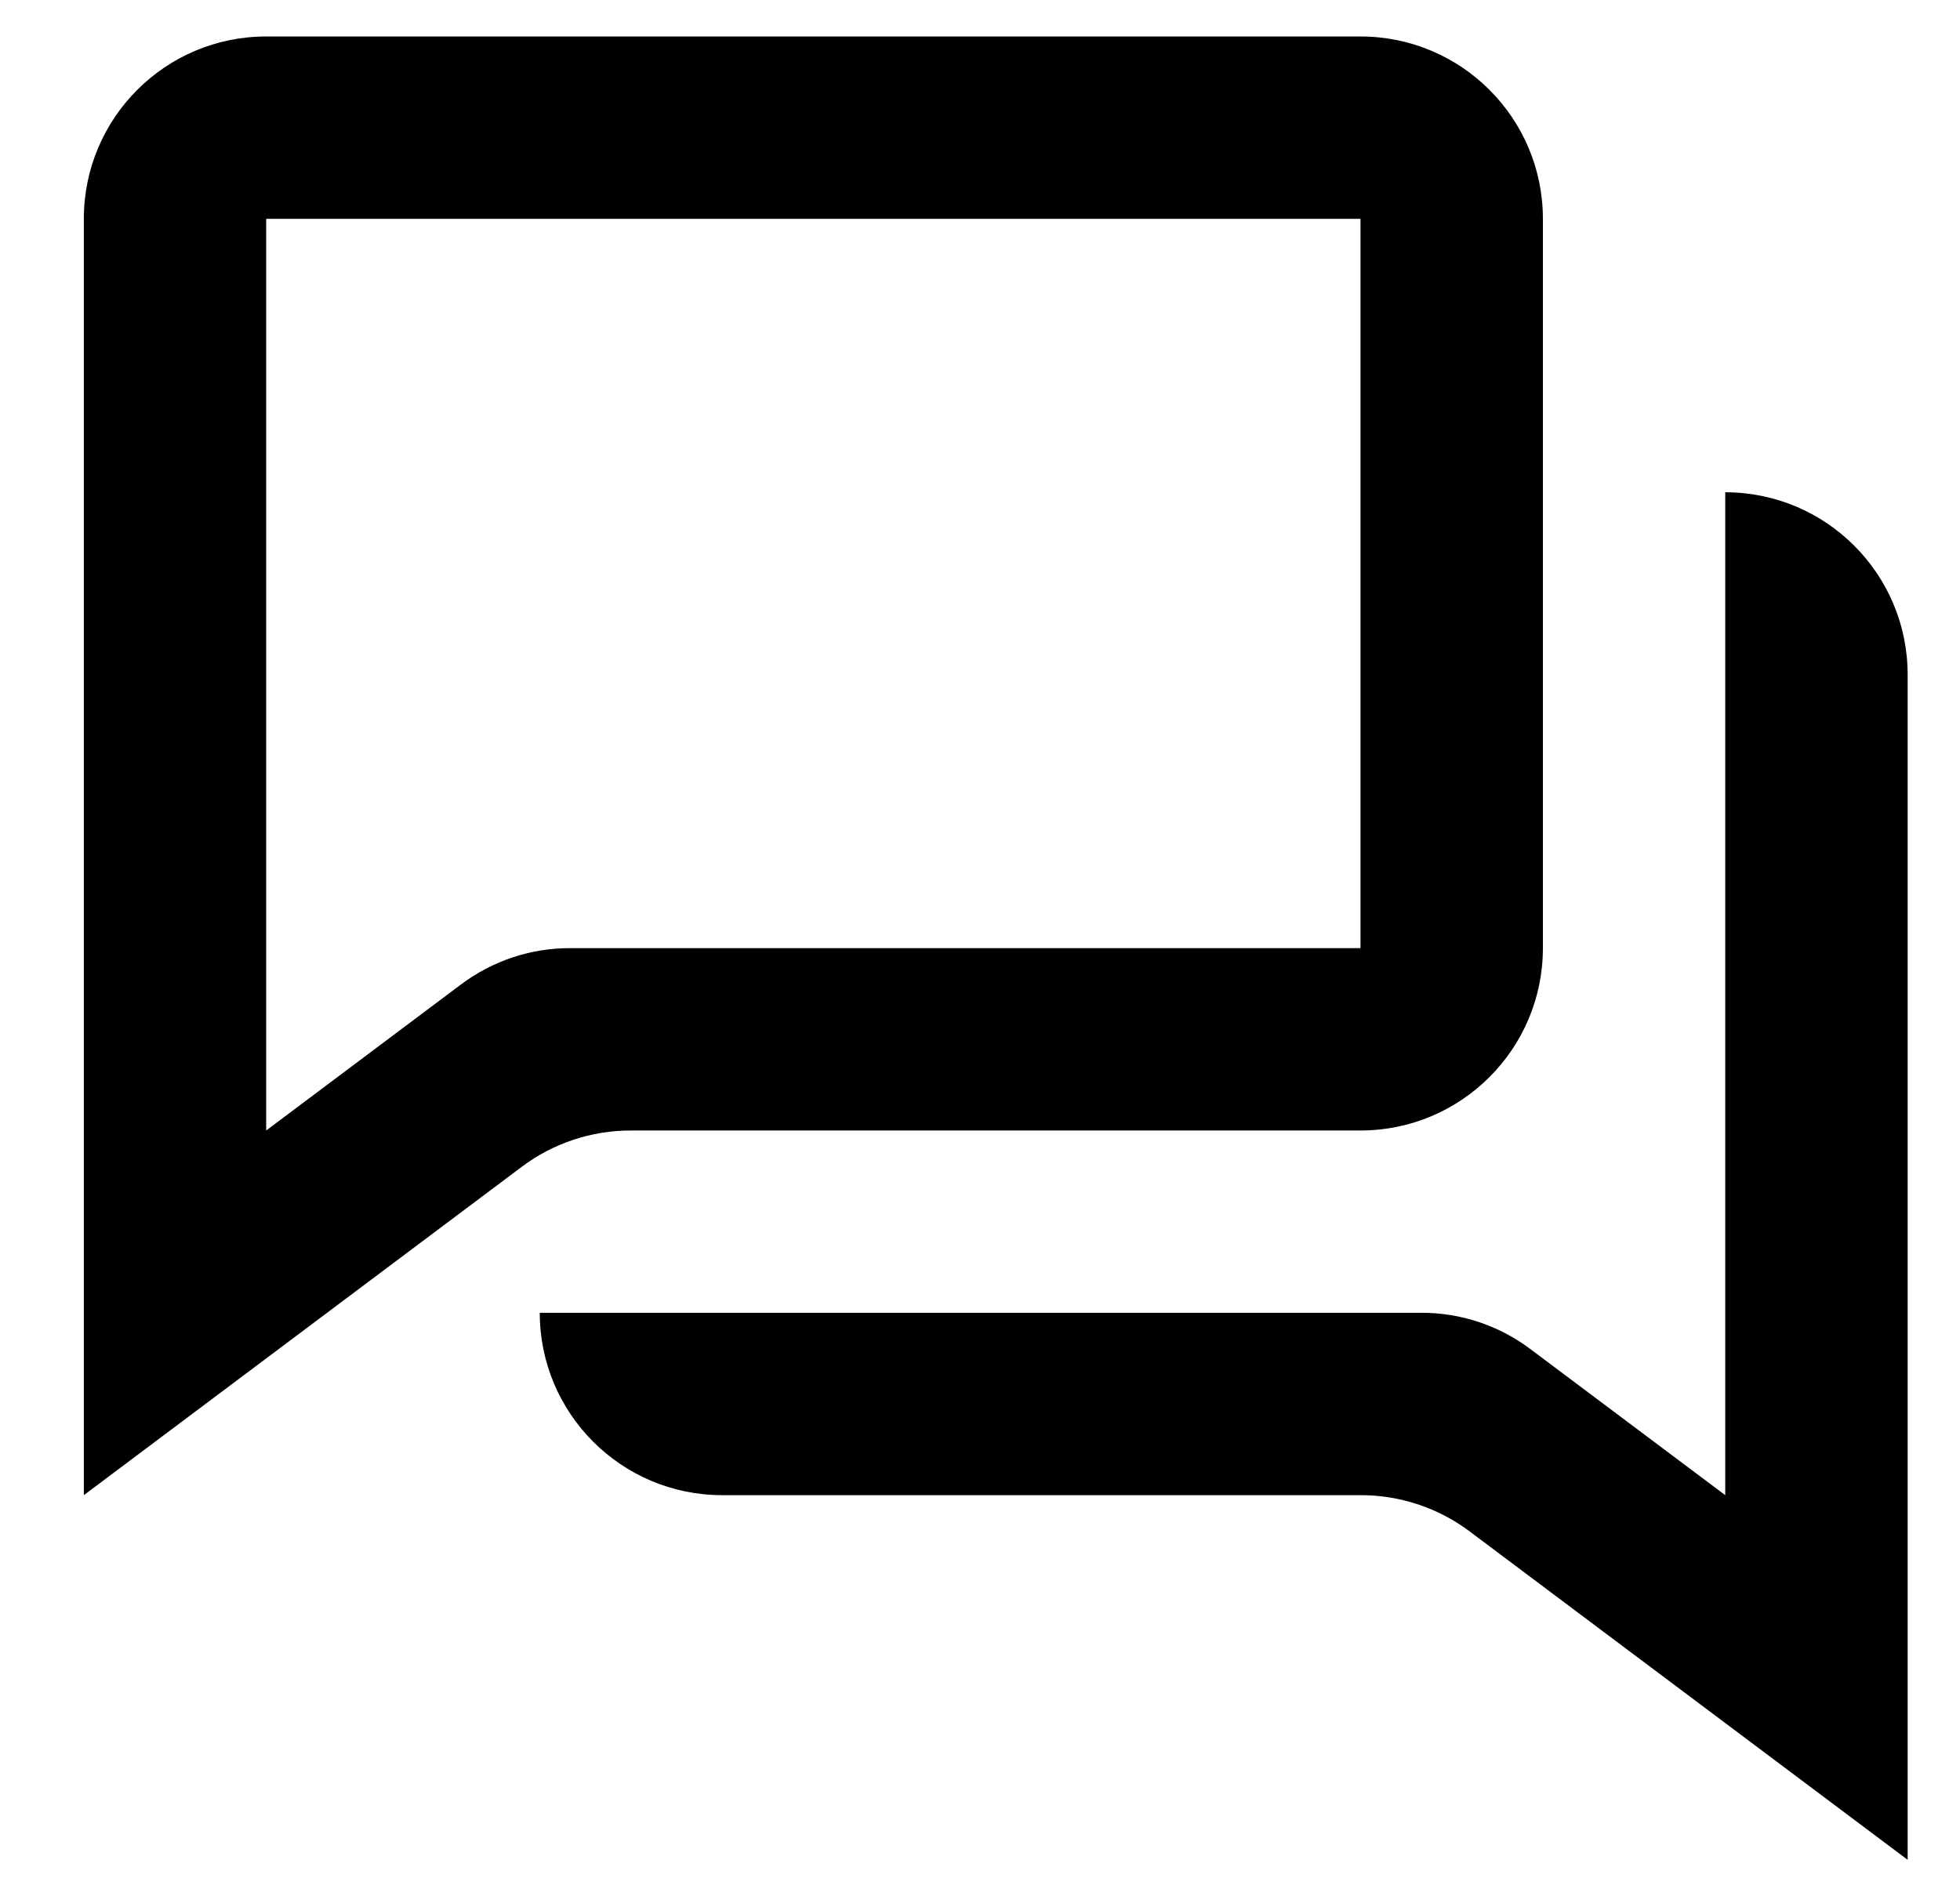 <svg width="31" height="30" viewBox="0 0 31 30" fill="none" xmlns="http://www.w3.org/2000/svg">
<g clip-path="url(#clip0_544:4506)">
<path d="M1.326 3.462V23.654L8.249 18.462C8.748 18.086 9.355 17.884 9.98 17.885H21.518C23.111 17.885 24.403 16.593 24.403 15V3.462C24.403 1.868 23.111 0.577 21.518 0.577H4.21C2.617 0.577 1.326 1.868 1.326 3.462ZM4.21 17.885V3.462H21.518V15H9.019C8.395 14.998 7.787 15.201 7.288 15.577L4.21 17.885Z" fill="black"/>
<path d="M30.172 29.423V10.673C30.172 9.08 28.881 7.788 27.287 7.788V23.654L24.209 21.346C23.711 20.97 23.103 20.767 22.479 20.769H8.537C8.537 22.362 9.829 23.654 11.422 23.654H21.518C22.142 23.653 22.75 23.855 23.249 24.231L30.172 29.423Z" fill="black"/>
</g>
<defs>
<clipPath id="clip0_544:4506">
<rect width="30" height="30" fill="white" transform="translate(0.883)"/>
</clipPath>
</defs>
</svg>
